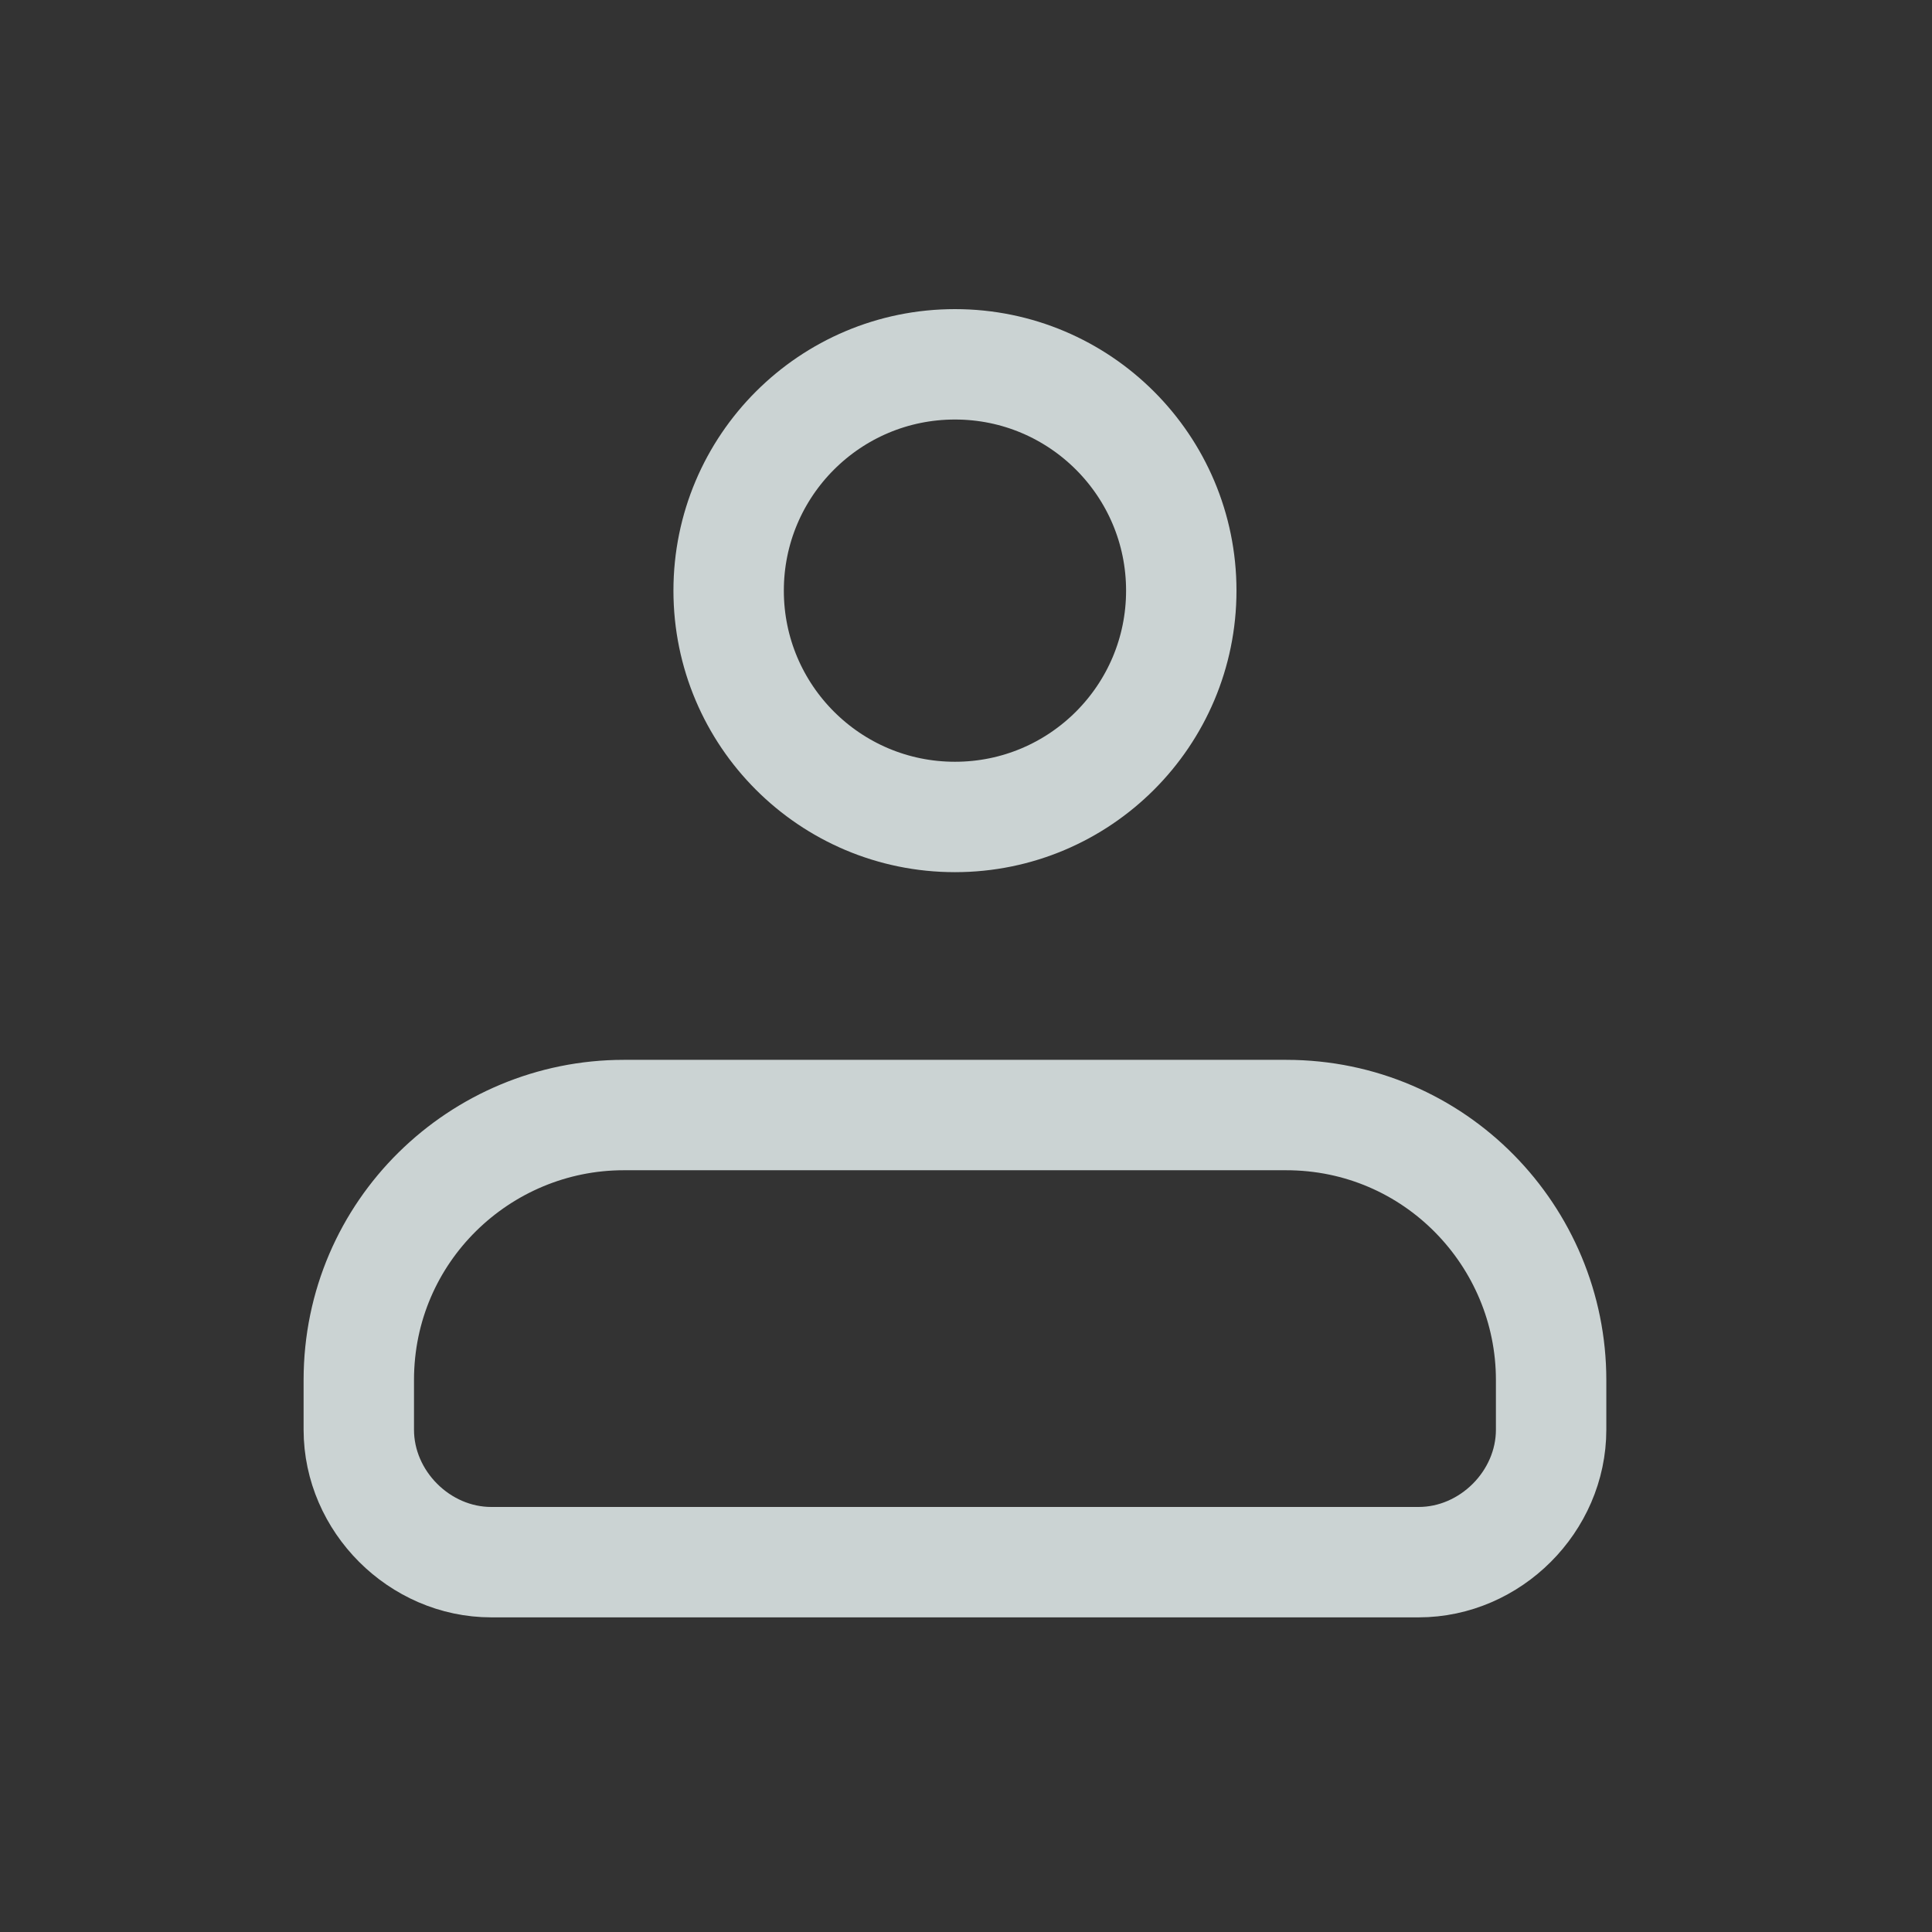 <?xml version="1.0" encoding="utf-8"?>
<!-- Generator: Adobe Illustrator 26.3.1, SVG Export Plug-In . SVG Version: 6.00 Build 0)  -->
<svg version="1.1" id="Calque_1" xmlns="http://www.w3.org/2000/svg" xmlns:xlink="http://www.w3.org/1999/xlink" x="0px" y="0px"
	 viewBox="0 0 35 35" style="enable-background:new 0 0 35 35;" xml:space="preserve">
<rect x="0" y="0" width="35" height="35" fill="#333333" stroke="none"/>
<style type="text/css">
	.st0{fill:none;stroke:#ECF6F6;stroke-width:2;stroke-linejoin:round;stroke-opacity:0.82;}
	.st1{fill:none;stroke:#ECF6F6;stroke-width:2;stroke-opacity:0.82;}
</style>
<path class="st0" d="M6.5,25c0-2.7,2.2-4.8,4.8-4.8h12c2.7,0,4.8,2.2,4.8,4.8v0.9c0,1.3-1.1,2.4-2.4,2.4H8.9c-1.3,0-2.4-1.1-2.4-2.4
	V25z"/>
<circle class="st1" cx="17.3" cy="10.7" r="4.1"/>
</svg>
